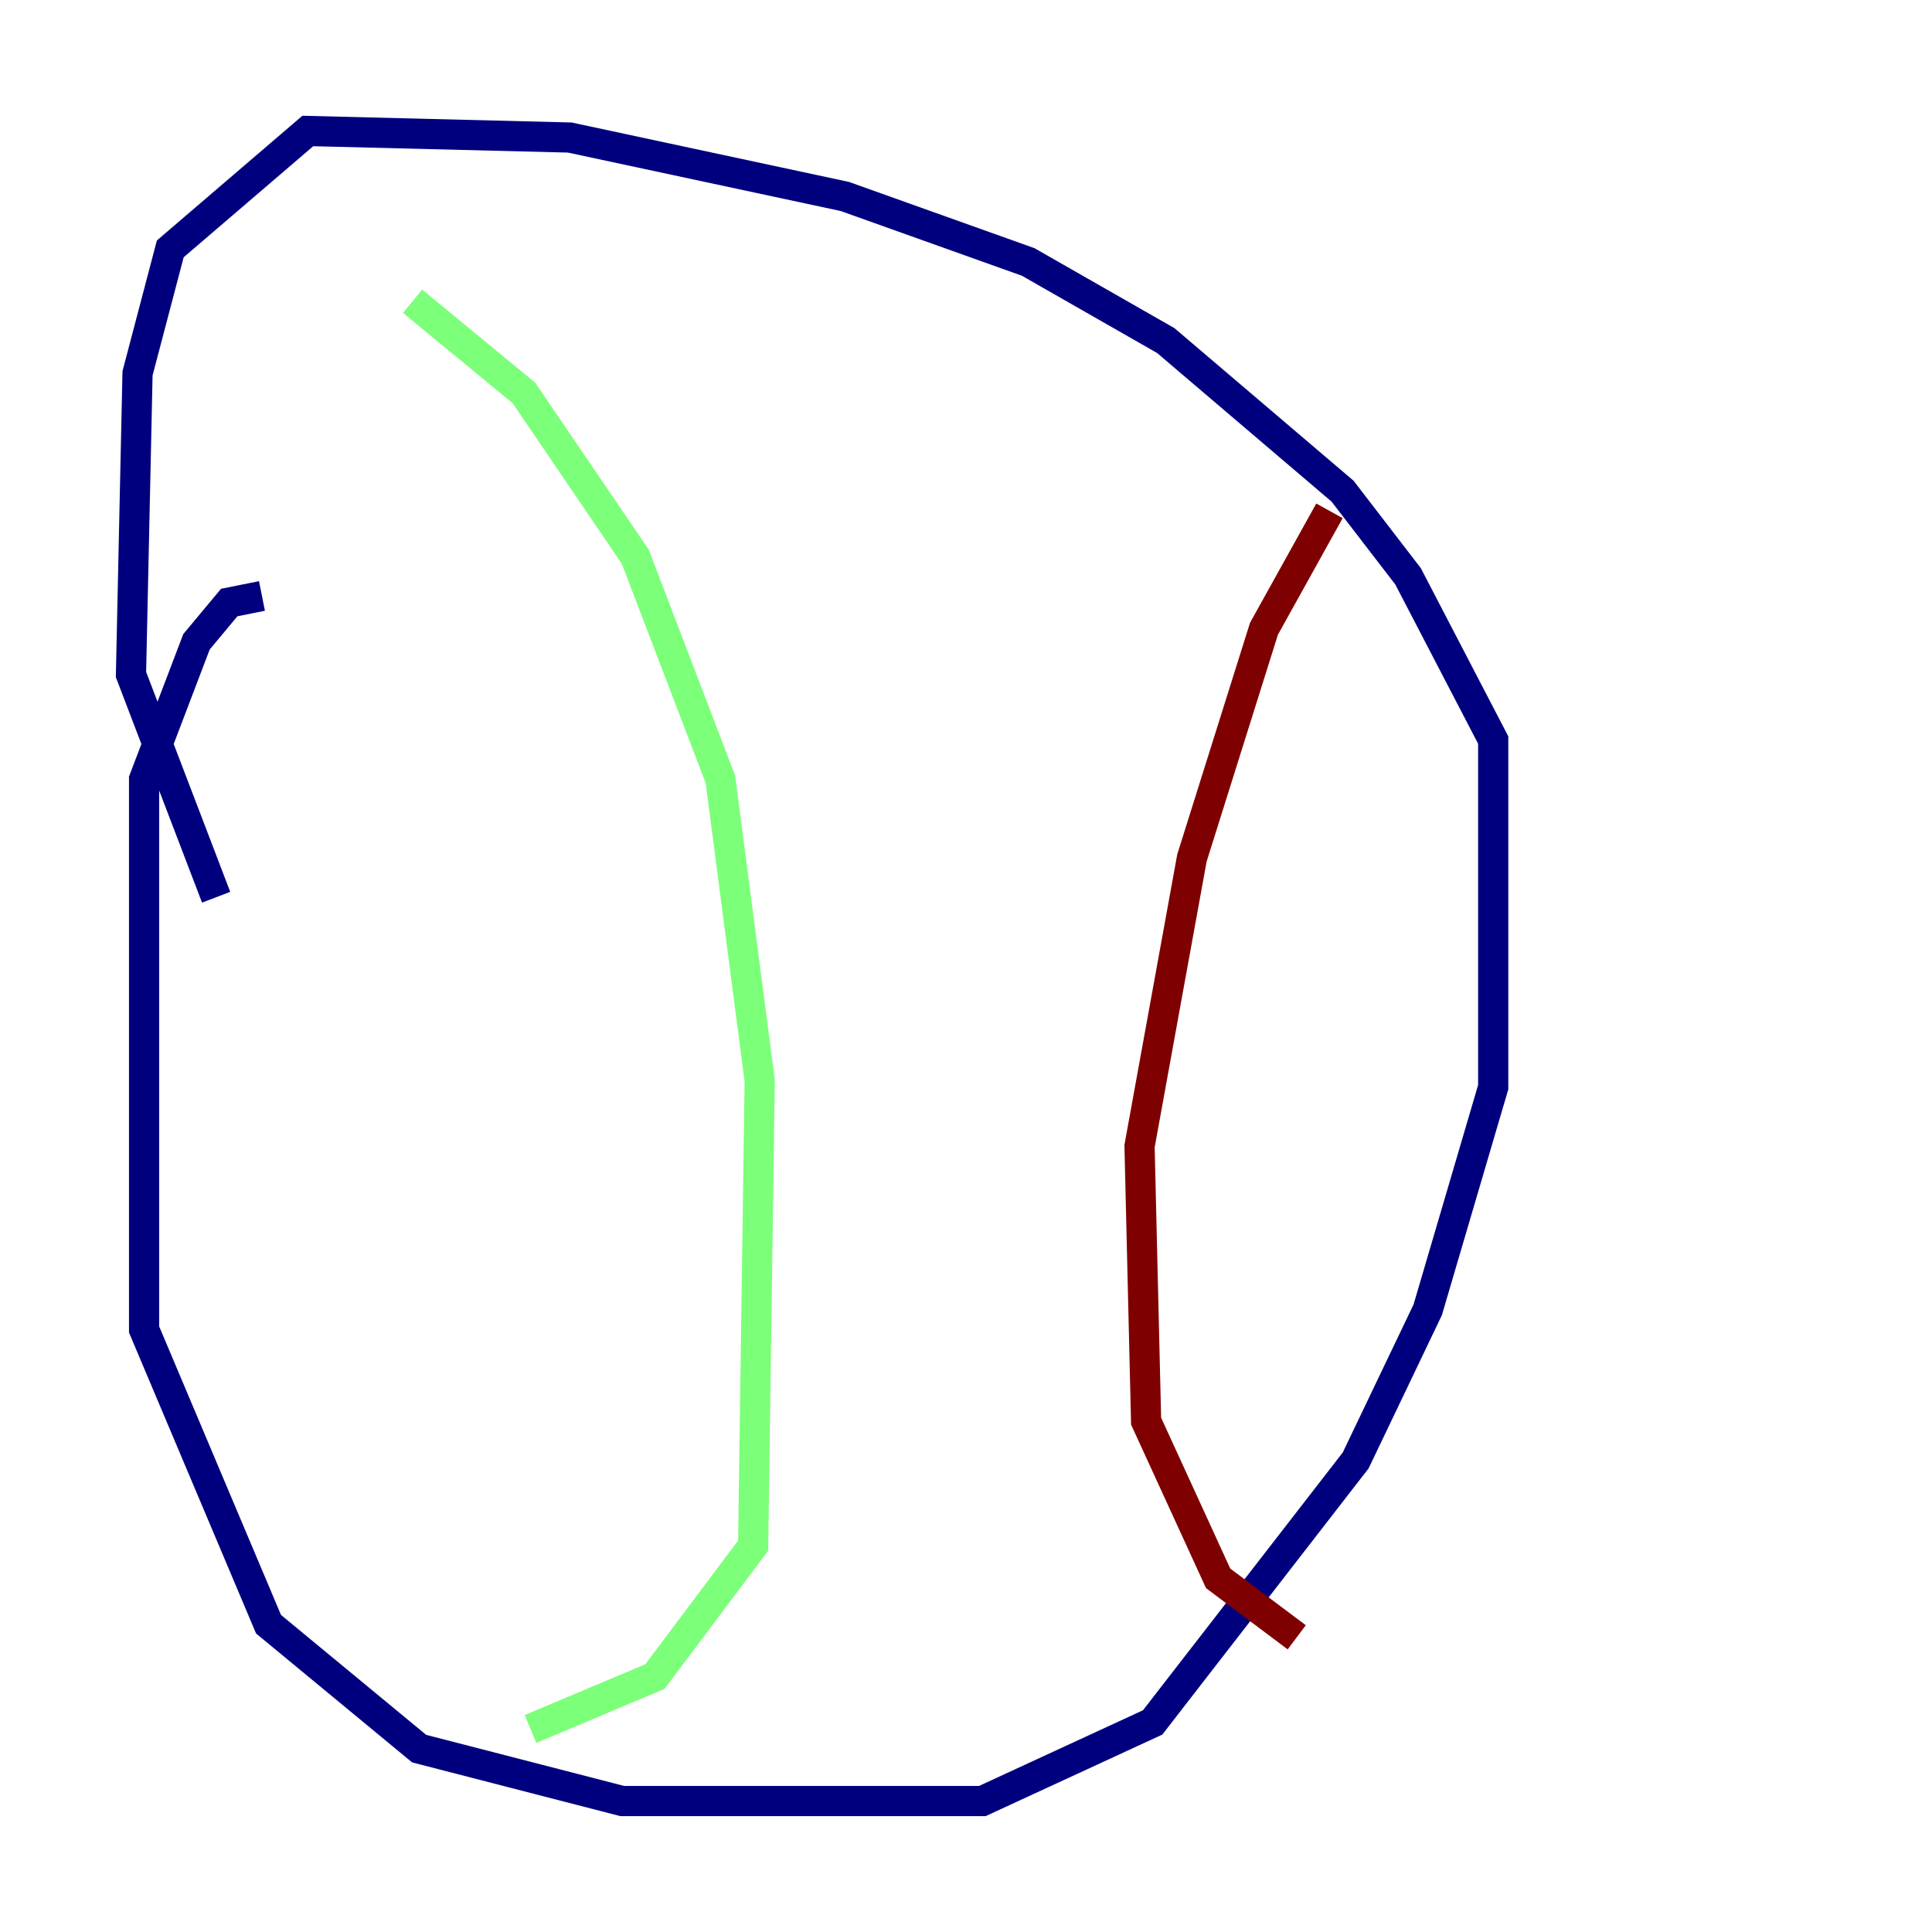 <?xml version="1.0" encoding="utf-8" ?>
<svg baseProfile="tiny" height="128" version="1.2" viewBox="0,0,128,128" width="128" xmlns="http://www.w3.org/2000/svg" xmlns:ev="http://www.w3.org/2001/xml-events" xmlns:xlink="http://www.w3.org/1999/xlink"><defs /><polyline fill="none" points="17.356,39.485 15.186,39.919 13.017,42.522 9.546,51.634 9.546,88.081 17.79,107.607 27.77,115.851 41.22,119.322 65.085,119.322 76.366,114.115 89.817,96.759 94.59,86.78 98.929,72.027 98.929,49.031 93.288,38.183 88.949,32.542 77.234,22.563 68.122,17.356 55.973,13.017 37.749,9.112 20.393,8.678 11.281,16.488 9.112,24.732 8.678,44.691 14.319,59.444" stroke="#00007f" stroke-width="2" /><polyline fill="none" points="27.336,19.959 34.712,26.034 42.088,36.881 47.729,51.634 50.332,71.593 49.898,102.4 43.39,111.078 35.146,114.549" stroke="#7cff79" stroke-width="2" /><polyline fill="none" points="88.081,33.844 83.742,41.654 78.969,56.841 75.498,75.932 75.932,94.156 80.705,104.57 85.912,108.475" stroke="#7f0000" stroke-width="2" /></svg>